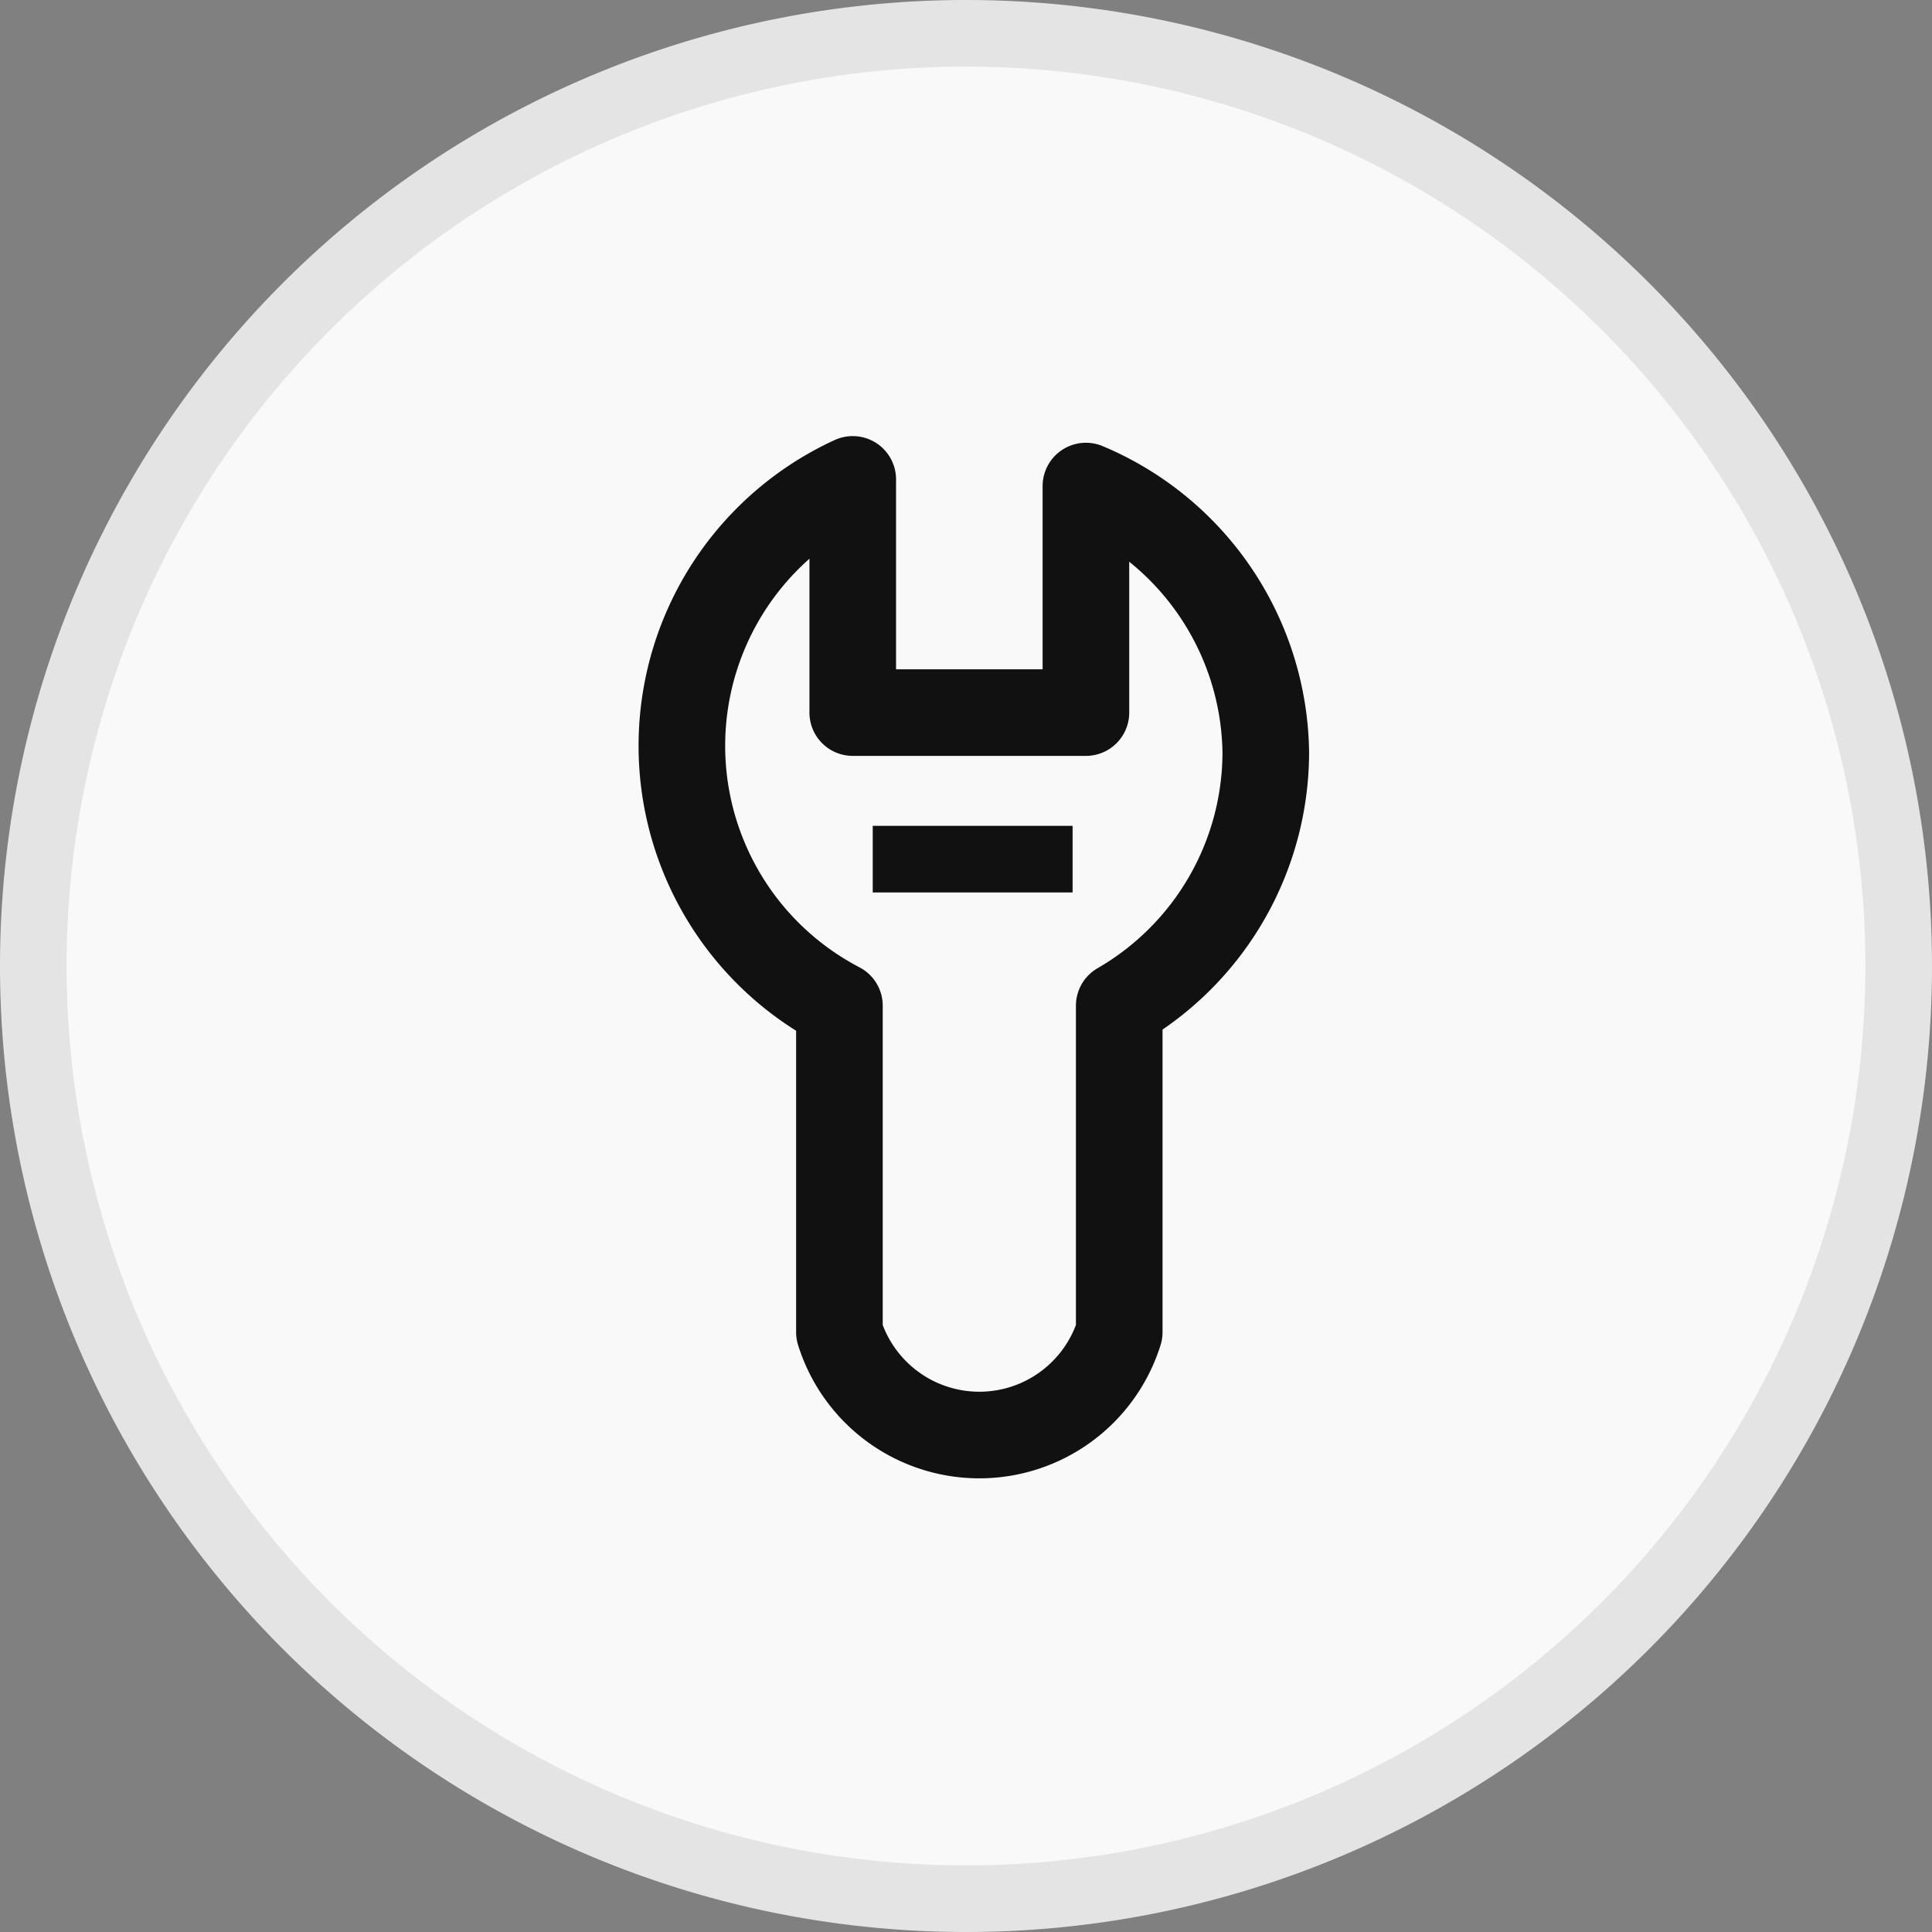 <svg xmlns="http://www.w3.org/2000/svg" xmlns:xlink="http://www.w3.org/1999/xlink" width="29" height="29" viewBox="0 0 29 29">
  <rect x="0" y="0" width="29" height="29" fill="#808080" stroke="none"/>
  <defs>
    <clipPath id="clip-path">
      <rect id="사각형_340485" data-name="사각형 340485" width="16" height="16" fill="none"/>
    </clipPath>
  </defs>
  <g id="그룹_484425" data-name="그룹 484425" transform="translate(-170.5 -436.5)">
    <g id="그룹_484424" data-name="그룹 484424">
      <path id="패스_679708" data-name="패스 679708" d="M14,0A14,14,0,1,1,0,14,14,14,0,0,1,14,0" transform="translate(171 437)" fill="#f9f9f9" stroke="#e4e4e4" stroke-width="1"/>
    </g>
    <g id="icon_repair_16" transform="translate(185 450.996)">
      <g id="그룹_471628" data-name="그룹 471628" transform="translate(-8 -8)" clip-path="url(#clip-path)">
        <g id="그룹_471627" data-name="그룹 471627" clip-path="url(#clip-path)">
          <g id="그룹_471626" data-name="그룹 471626" opacity="0">
            <g id="그룹_471625" data-name="그룹 471625" clip-path="url(#clip-path)">
              <rect id="사각형_340482" data-name="사각형 340482" width="16" height="16" fill="#f0f"/>
            </g>
          </g>
          <path id="패스_868435" data-name="패스 868435" d="M12.5,4.8a4.4,4.4,0,0,1-2.2,3.8v4.9a2.2,2.2,0,0,1-4.2,0V8.6A4.4,4.4,0,0,1,6.3.7V4.2H9.8V.8a4.4,4.4,0,0,1,2.7,4Z" fill="none" stroke="#111" stroke-linejoin="round" stroke-width="1.3"/>
          <line id="선_133121" data-name="선 133121" x2="3" transform="translate(6.6 6.4)" fill="none" stroke="#111" stroke-width="1"/>
        </g>
      </g>
    </g>
  </g>
</svg>
